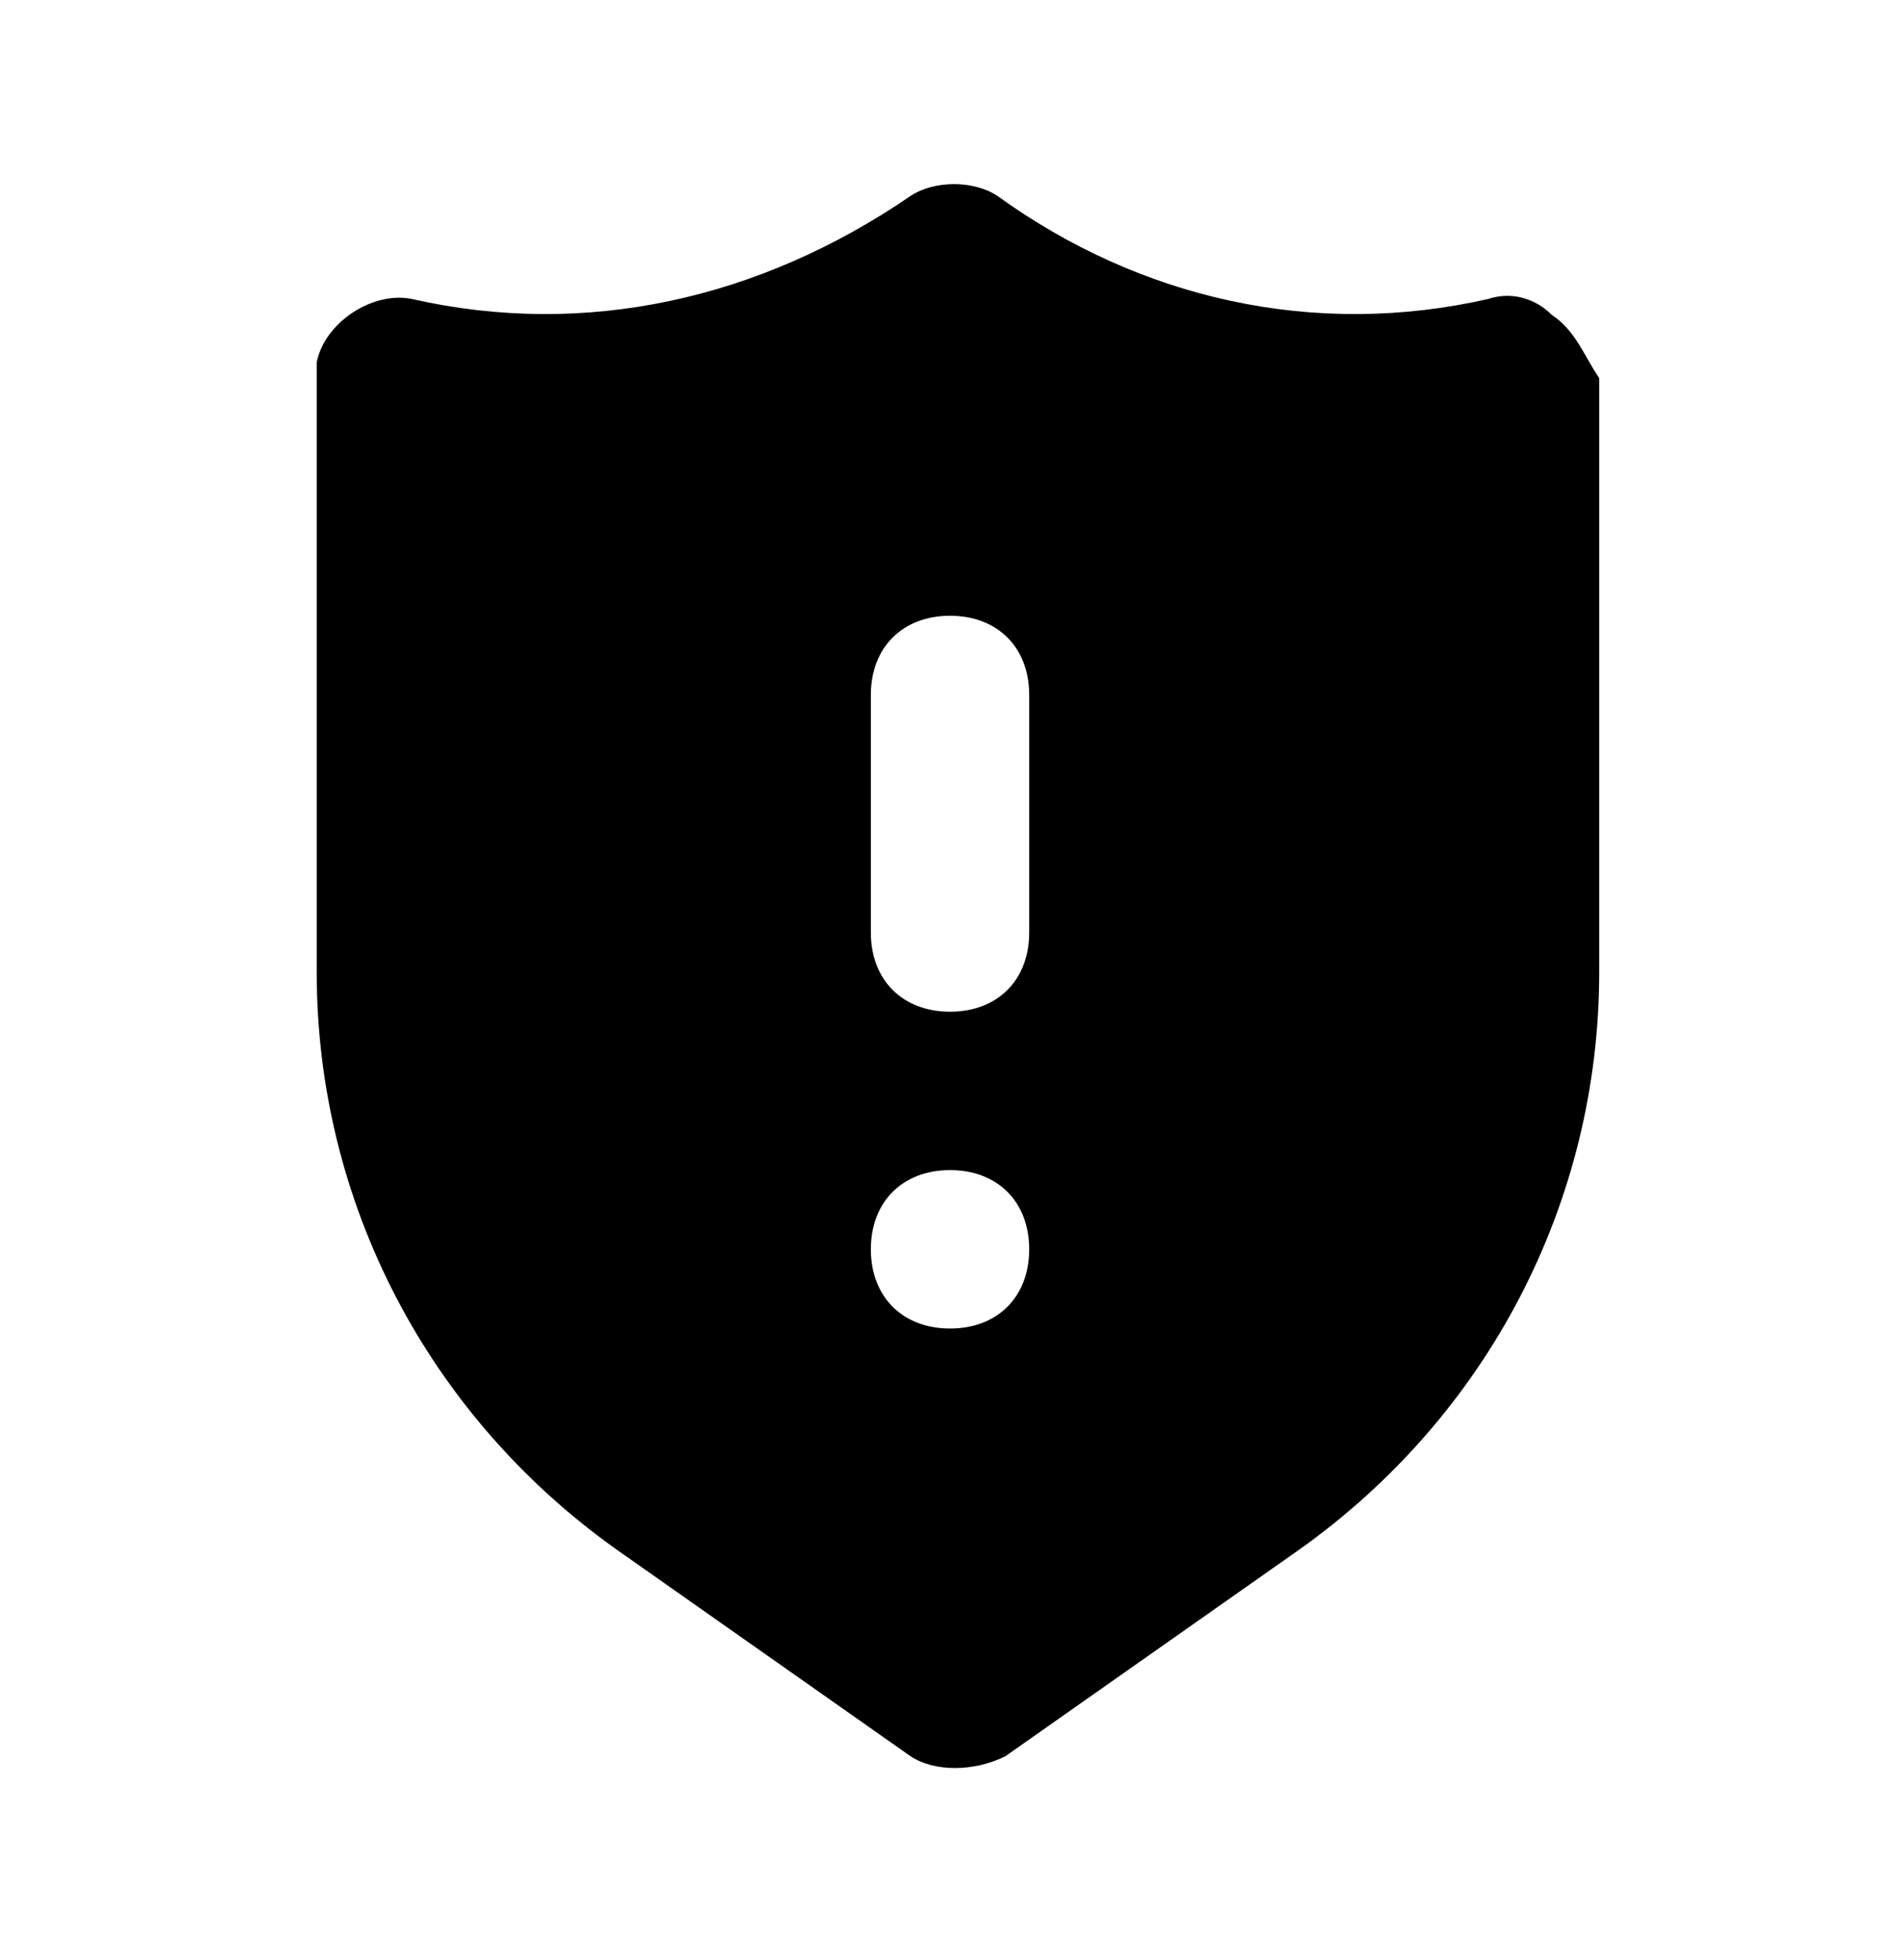<svg width="32" height="33" viewBox="0 0 32 33" fill="none" xmlns="http://www.w3.org/2000/svg">
<g id="security-warning 2">
<path id="Vector" d="M26.134 5.3C25.867 5.033 25.467 4.9 25.067 5.033C22.134 5.7 19.201 5.033 16.801 3.3C16.401 3.033 15.734 3.033 15.334 3.3C12.801 5.033 9.867 5.7 6.934 5.033C6.267 4.9 5.467 5.433 5.334 6.1C5.334 6.233 5.334 6.233 5.334 6.367V16.367C5.334 20.233 7.201 23.833 10.401 26.1L15.334 29.567C15.734 29.833 16.401 29.833 16.934 29.567L21.867 26.1C25.067 23.833 26.934 20.233 26.934 16.367V6.367C26.667 5.967 26.534 5.567 26.134 5.3ZM16.001 22.367C15.201 22.367 14.667 21.833 14.667 21.033C14.667 20.233 15.201 19.7 16.001 19.7C16.801 19.7 17.334 20.233 17.334 21.033C17.334 21.833 16.801 22.367 16.001 22.367ZM17.334 15.7C17.334 16.5 16.801 17.033 16.001 17.033C15.201 17.033 14.667 16.5 14.667 15.7V11.7C14.667 10.9 15.201 10.367 16.001 10.367C16.801 10.367 17.334 10.9 17.334 11.7V15.7Z" fill="black"/>
</g>
</svg>
